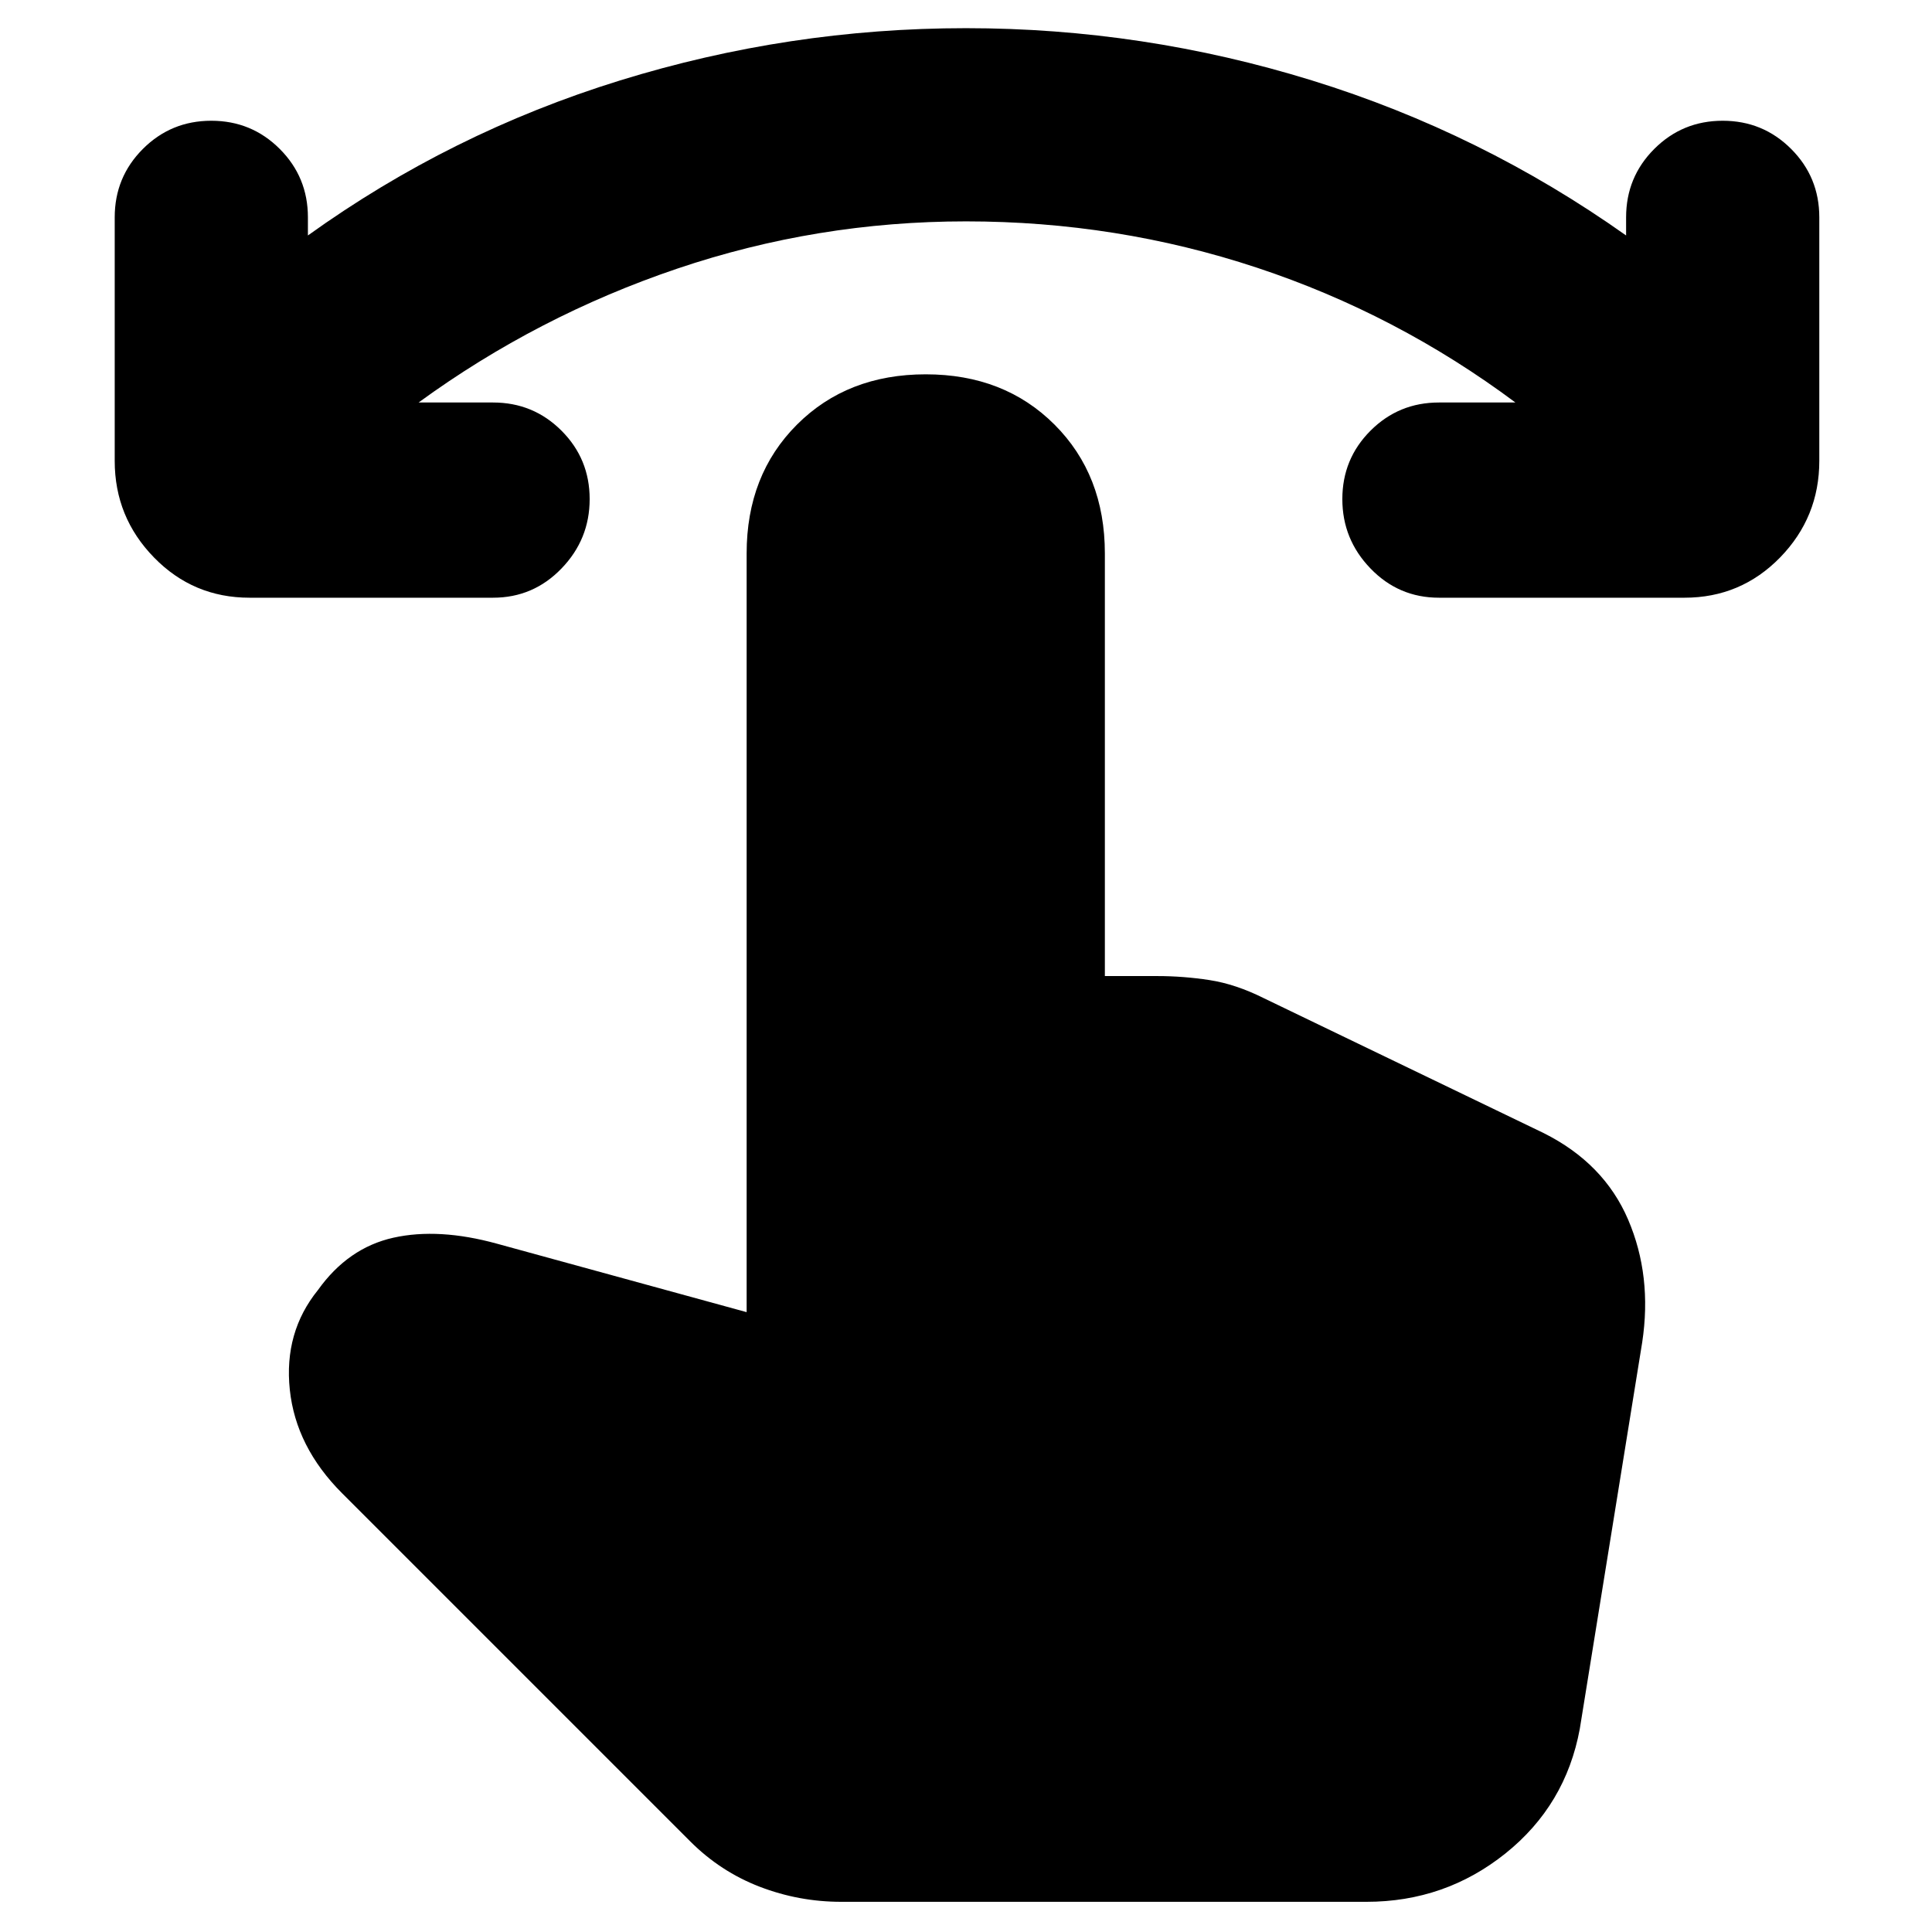 <svg xmlns="http://www.w3.org/2000/svg" height="24" width="24"><path d="M3.1 7.425Q2.4 7.425 1.913 6.925Q1.425 6.425 1.425 5.725V2.7Q1.425 2.2 1.775 1.85Q2.125 1.5 2.625 1.5Q3.125 1.5 3.475 1.85Q3.825 2.2 3.825 2.7V2.925Q5.6 1.65 7.7 1Q9.8 0.35 12 0.35Q14.2 0.35 16.3 1Q18.4 1.65 20.2 2.925V2.7Q20.2 2.2 20.55 1.85Q20.9 1.5 21.4 1.5Q21.9 1.5 22.25 1.85Q22.6 2.2 22.6 2.7V5.725Q22.6 6.425 22.113 6.925Q21.625 7.425 20.925 7.425H17.875Q17.375 7.425 17.025 7.062Q16.675 6.7 16.675 6.2Q16.675 5.7 17.025 5.35Q17.375 5 17.875 5H18.825Q17.35 3.9 15.613 3.325Q13.875 2.75 12 2.75Q10.15 2.75 8.413 3.337Q6.675 3.925 5.2 5H6.125Q6.625 5 6.975 5.35Q7.325 5.7 7.325 6.2Q7.325 6.7 6.975 7.062Q6.625 7.425 6.125 7.425ZM10.45 23.625Q9.925 23.625 9.438 23.438Q8.95 23.25 8.575 22.875L4.25 18.55Q3.675 17.975 3.6 17.263Q3.525 16.55 3.95 16.025Q4.325 15.5 4.888 15.375Q5.45 15.25 6.175 15.45L9.275 16.3V6.875Q9.275 5.9 9.9 5.275Q10.525 4.65 11.5 4.65Q12.475 4.65 13.1 5.275Q13.725 5.9 13.725 6.875V12.125H14.375Q14.7 12.125 15.025 12.175Q15.35 12.225 15.7 12.4L19.175 14.075Q19.925 14.45 20.225 15.15Q20.525 15.85 20.4 16.675L19.625 21.475Q19.45 22.425 18.7 23.025Q17.95 23.625 16.975 23.625Z"/></svg>